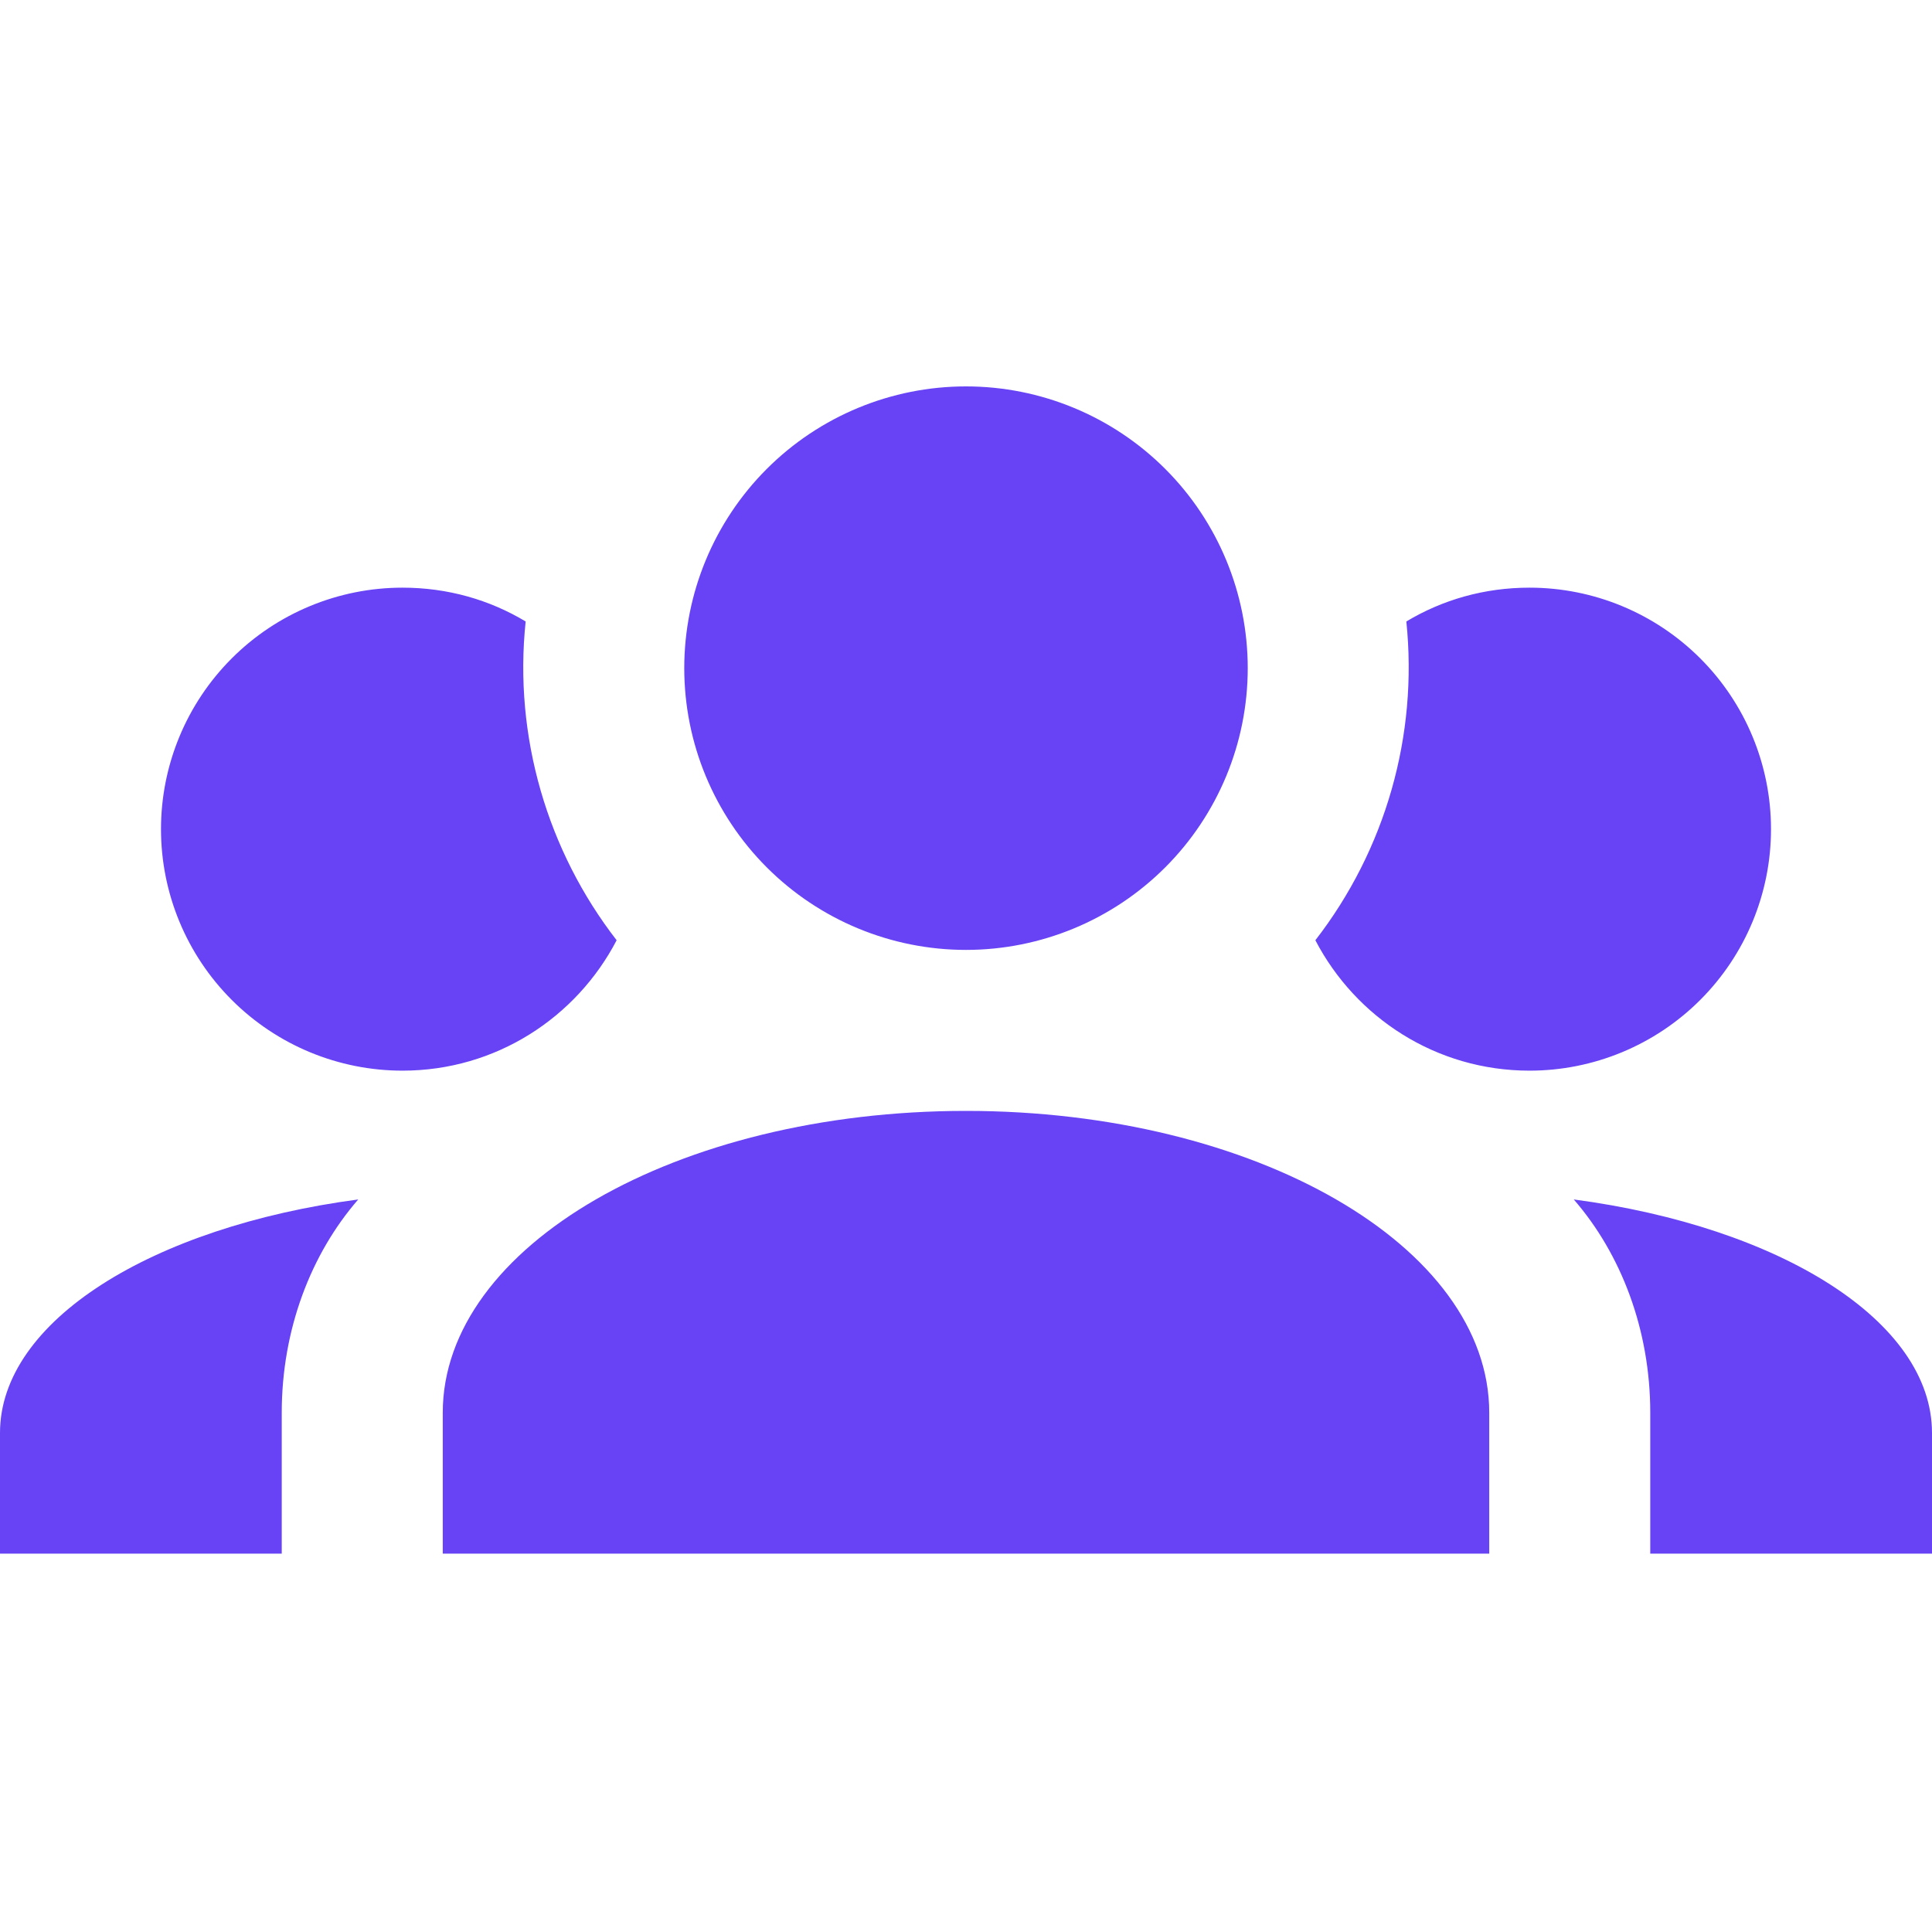 <svg width="100" height="100" viewBox="0 0 100 100" fill="none" xmlns="http://www.w3.org/2000/svg">
<path d="M50 20C53.868 20 57.577 21.537 60.312 24.271C63.047 27.006 64.583 30.716 64.583 34.583C64.583 38.451 63.047 42.16 60.312 44.895C57.577 47.63 53.868 49.167 50 49.167C46.132 49.167 42.423 47.63 39.688 44.895C36.953 42.16 35.417 38.451 35.417 34.583C35.417 30.716 36.953 27.006 39.688 24.271C42.423 21.537 46.132 20 50 20ZM20.833 30.417C23.167 30.417 25.333 31.042 27.208 32.167C26.583 38.125 28.333 44.042 31.917 48.667C29.833 52.667 25.667 55.417 20.833 55.417C17.518 55.417 14.339 54.1 11.995 51.755C9.65 49.411 8.333 46.232 8.333 42.917C8.333 39.602 9.65 36.422 11.995 34.078C14.339 31.734 17.518 30.417 20.833 30.417ZM79.167 30.417C82.482 30.417 85.661 31.734 88.005 34.078C90.35 36.422 91.667 39.602 91.667 42.917C91.667 46.232 90.35 49.411 88.005 51.755C85.661 54.1 82.482 55.417 79.167 55.417C74.333 55.417 70.167 52.667 68.083 48.667C71.716 43.977 73.402 38.068 72.792 32.167C74.667 31.042 76.833 30.417 79.167 30.417ZM22.917 73.125C22.917 64.5 35.042 57.5 50 57.5C64.958 57.5 77.083 64.5 77.083 73.125V80.417H22.917V73.125ZM0 80.417V74.167C0 68.375 7.875 63.5 18.542 62.083C16.083 64.917 14.583 68.833 14.583 73.125V80.417H0ZM100 80.417H85.417V73.125C85.417 68.833 83.917 64.917 81.458 62.083C92.125 63.5 100 68.375 100 74.167V80.417Z" fill="#6743F5"/>
</svg>
